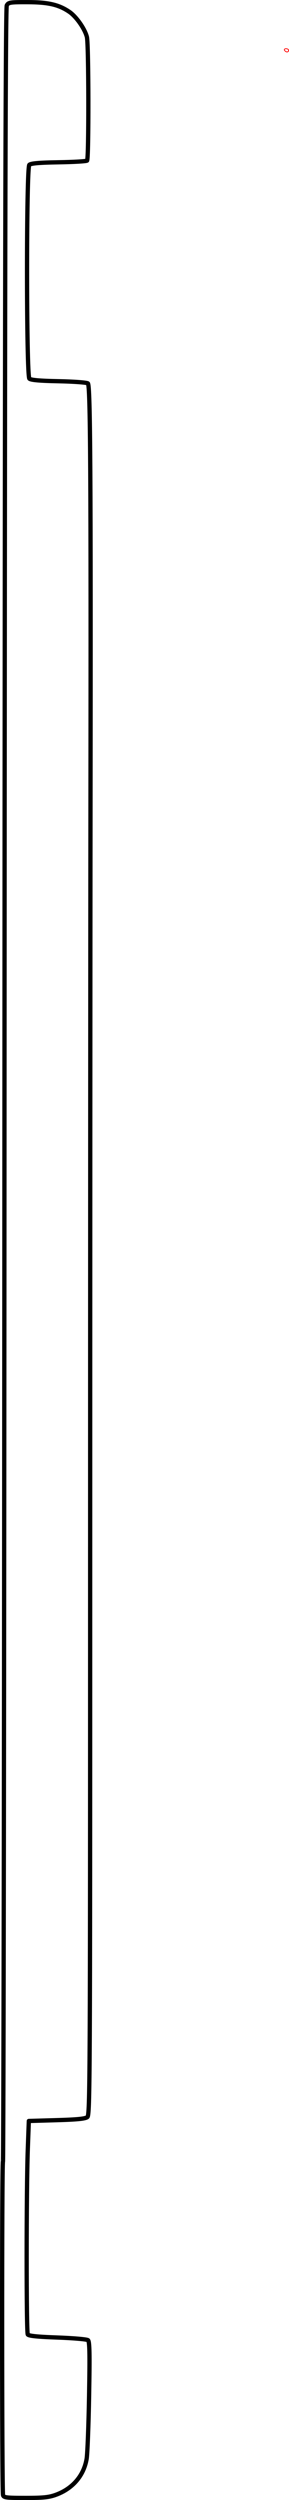 <?xml version="1.0" encoding="UTF-8" standalone="no"?>
<!-- exported from Silhouette Studio Business Edition V4.1.454ssbe -->

<svg
   xmlns:dc="http://purl.org/dc/elements/1.1/"
   xmlns:cc="http://creativecommons.org/ns#"
   xmlns:rdf="http://www.w3.org/1999/02/22-rdf-syntax-ns#"
   xmlns:svg="http://www.w3.org/2000/svg"
   xmlns="http://www.w3.org/2000/svg"
   xmlns:sodipodi="http://sodipodi.sourceforge.net/DTD/sodipodi-0.dtd"
   xmlns:inkscape="http://www.inkscape.org/namespaces/inkscape"
   version="1.1"
   width="35.553mm"
   height="307mm"
   viewBox="0 0 35.553 307"
   id="svg8"
   sodipodi:docname="6230silver.svg"
   inkscape:version="0.92.3 (2405546, 2018-03-11)">
  <sodipodi:namedview
     pagecolor="#ffffff"
     bordercolor="#666666"
     borderopacity="1"
     objecttolerance="10"
     gridtolerance="10"
     guidetolerance="10"
     inkscape:pageopacity="0"
     inkscape:pageshadow="2"
     inkscape:window-width="1664"
     inkscape:window-height="887"
     id="namedview10"
     showgrid="false"
     inkscape:zoom="0.49953333"
     inkscape:cx="-147.56118"
     inkscape:cy="455.96808"
     inkscape:window-x="0"
     inkscape:window-y="28"
     inkscape:window-maximized="1"
     inkscape:current-layer="svg8" />
  <defs
     id="defs2" />
  <path
     d="m 0.365,265.442 c 0.07,-0.069 0.154,-59.58 0.186,-132.246 0.043,-95.812 0.12,-132.233 0.28,-132.529 0.204,-0.378 0.4,-0.408 2.572,-0.402 2.537,0.007 3.818,0.303 5.118,1.183 0.863,0.584 1.919,2.094 2.17,3.1 0.224,0.901 0.244,14.955 0.021,15.175 -0.084,0.083 -1.658,0.175 -3.498,0.205 -2.417,0.04 -3.418,0.127 -3.607,0.313 -0.378,0.374 -0.373,25.878 0.006,26.253 0.179,0.178 1.242,0.272 3.605,0.319 1.843,0.037 3.46,0.156 3.594,0.266 0.305,0.25 0.373,11.246 0.32,51.705 -0.021,16.191 -0.04,59.019 -0.041,95.173 -0.002,61.557 -0.024,65.752 -0.342,66.014 -0.252,0.207 -1.232,0.305 -3.771,0.379 l -3.431,0.099 -0.128,3.469 c -0.185,5.021 -0.187,22.456 -0.003,22.75 0.111,0.177 1.175,0.286 3.654,0.374 1.924,0.069 3.613,0.214 3.753,0.323 0.201,0.157 0.23,1.604 0.136,6.862 -0.065,3.665 -0.202,7.145 -0.304,7.734 -0.354,2.046 -1.709,3.627 -3.756,4.385 -0.863,0.319 -1.561,0.392 -3.748,0.392 -2.392,0 -2.697,-0.038 -2.777,-0.347 -0.142,-0.55 -0.151,-40.808 -0.01,-40.948 z"
     id="path4"
     inkscape:connector-curvature="0"
     style="fill:none;fill-opacity:1;stroke:#000000;stroke-width:0.527;stroke-linecap:round;stroke-linejoin:round;stroke-opacity:1" />
  <path
     d="m 35.003,6.181 c -0.068,-0.11 0.017,-0.201 0.188,-0.201 0.172,0 0.312,0.09 0.312,0.201 0,0.11 -0.085,0.201 -0.188,0.201 -0.104,0 -0.244,-0.09 -0.312,-0.201 z"
     id="path6"
     inkscape:connector-curvature="0"
     style="fill:none;fill-opacity:1;stroke:#ff0000;stroke-width:0.1;stroke-linecap:round;stroke-linejoin:round;stroke-opacity:1" />
</svg>
